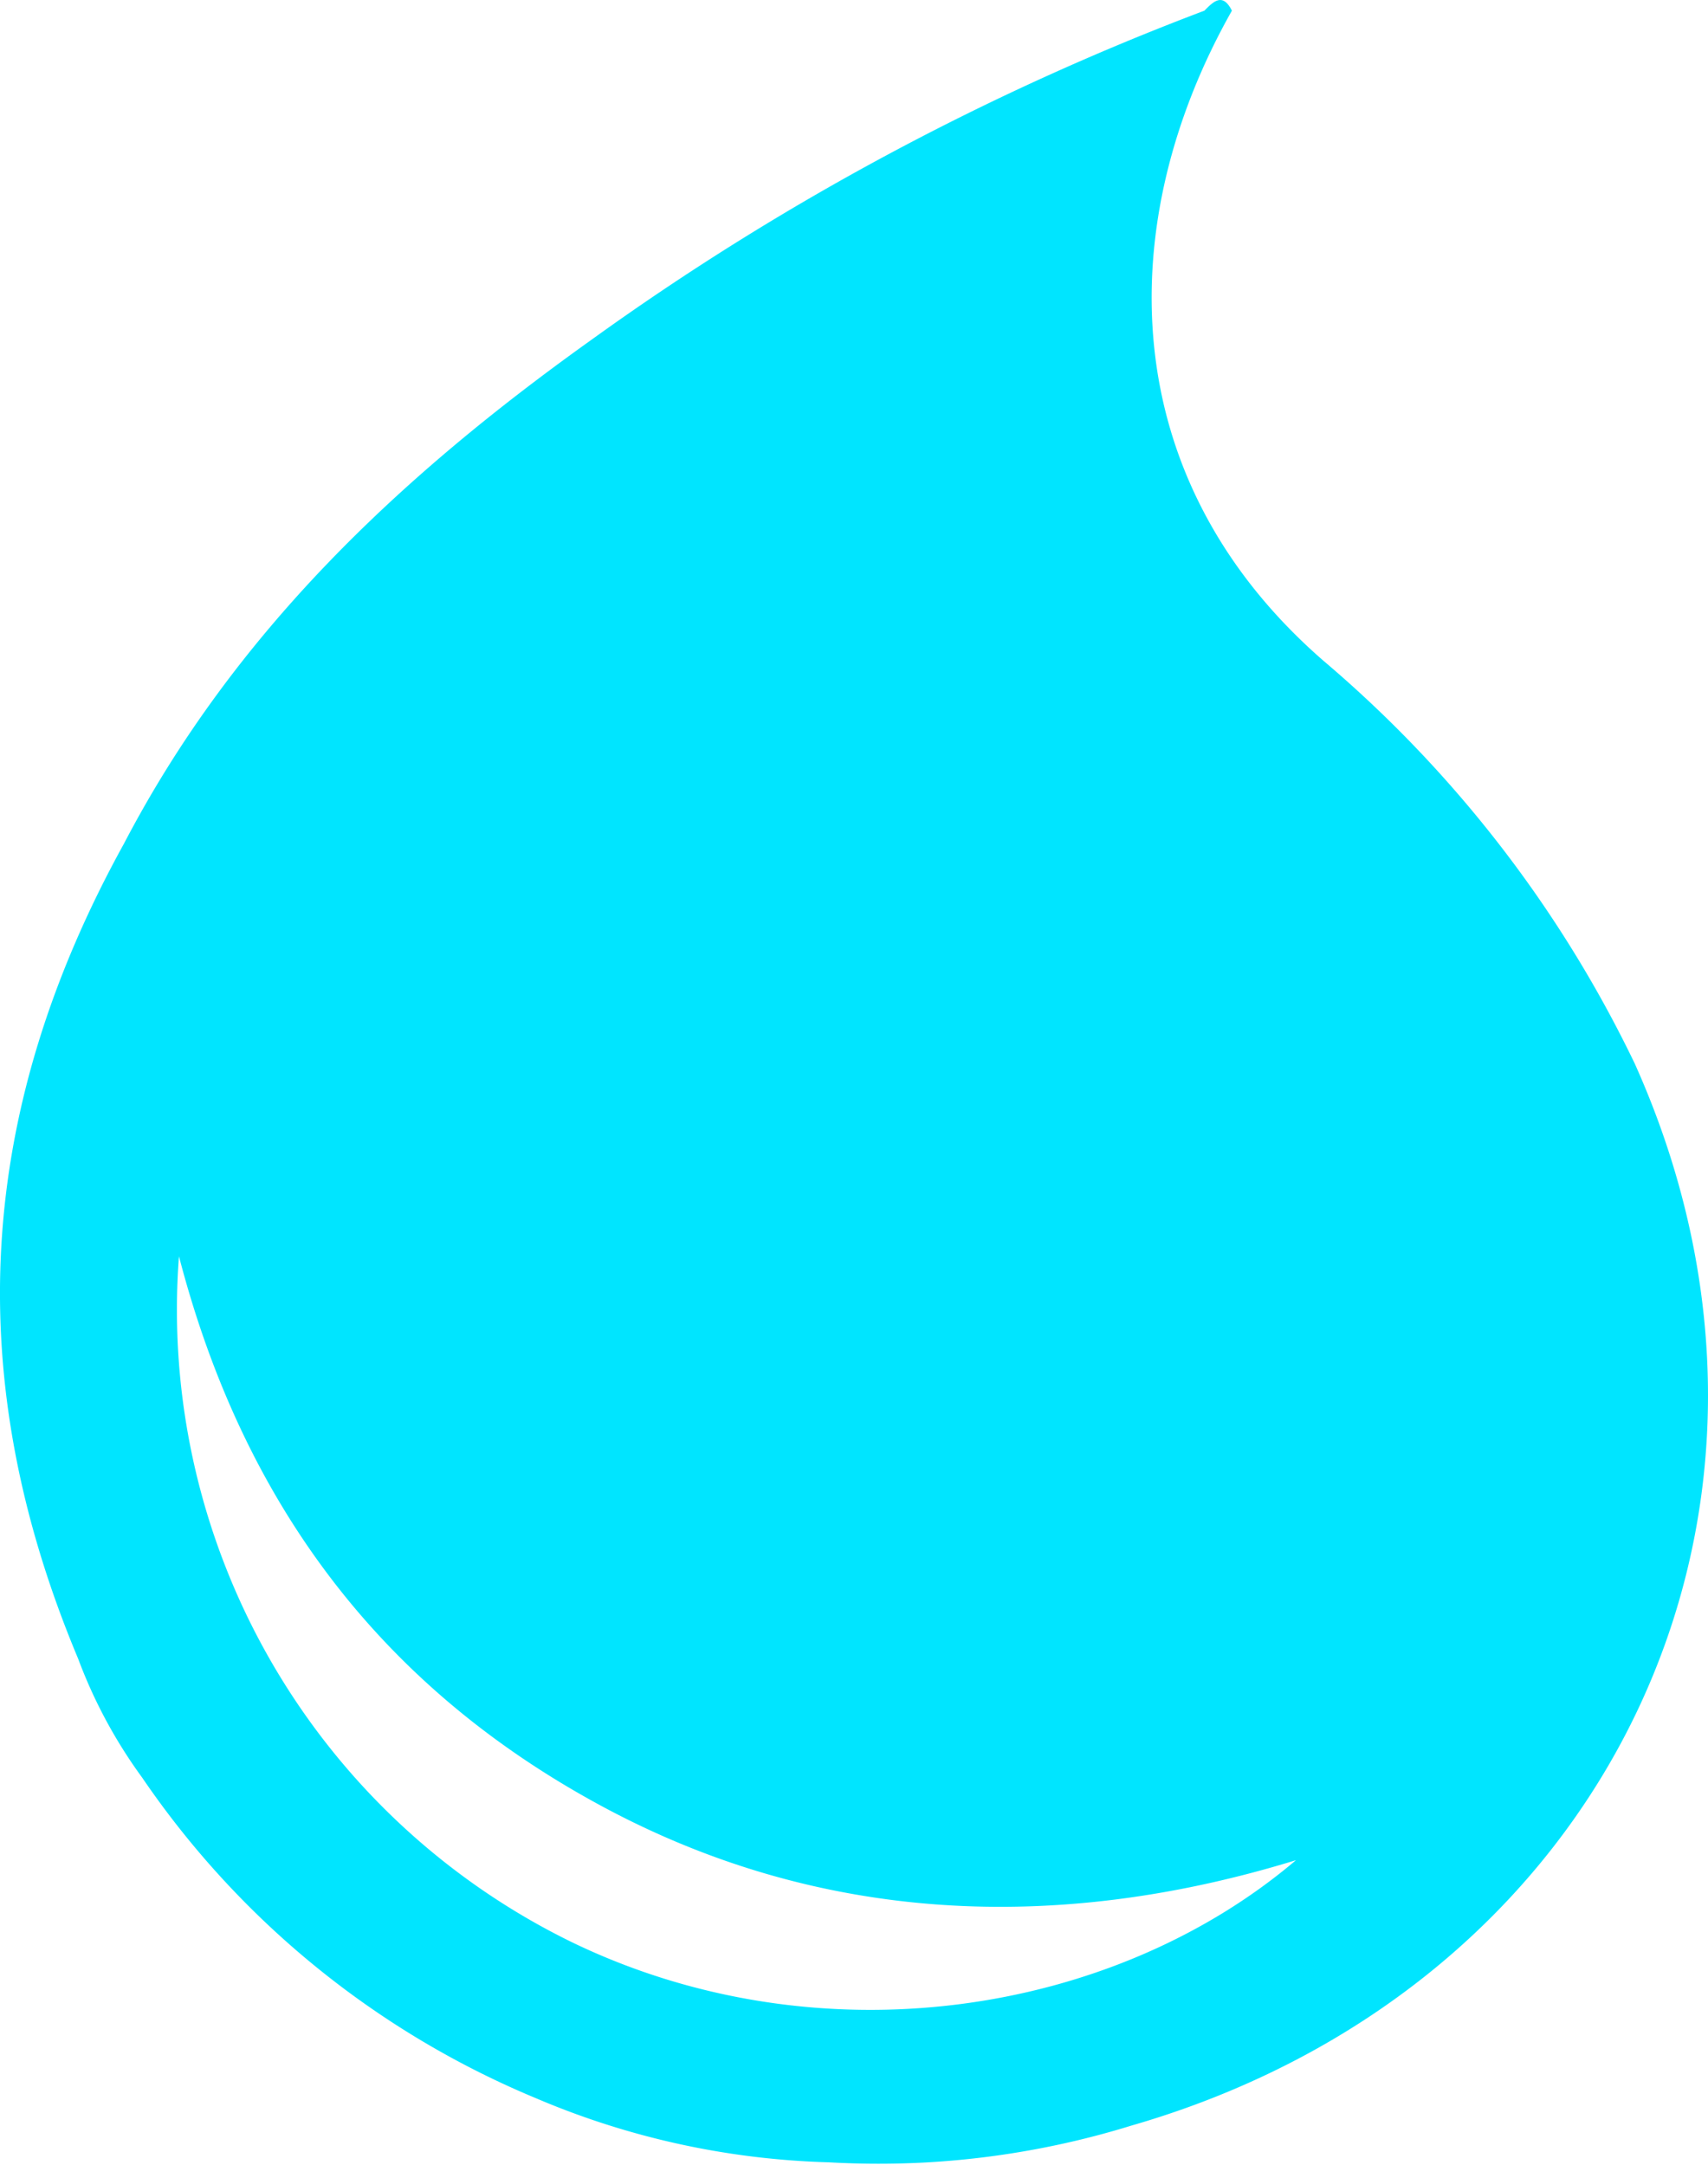 <svg xmlns="http://www.w3.org/2000/svg" width="66.347" height="84.089" viewBox="0 0 66.347 84.089">
  <path id="water" d="M56,6.1c-4.624,8.181-4.624,18.14,3.557,25.254A47.489,47.489,0,0,1,71.648,47c7.825,17.429-1.067,35.924-19.563,41.259a33.253,33.253,0,0,1-11.738,1.423,31.142,31.142,0,0,1-11.382-2.49A34.559,34.559,0,0,1,13.672,74.742a19.163,19.163,0,0,1-2.49-4.624C6.558,59.092,7.269,48.777,12.96,38.462,17.228,30.282,23.631,24.235,31.1,18.9A102.736,102.736,0,0,1,54.931,6.1C55.287,5.74,55.642,5.384,56,6.1Zm-40.9,48.373A27.34,27.34,0,0,0,30.389,81.145c9.6,4.624,20.985,2.845,28.1-3.2-9.248,2.845-18.5,2.49-27.032-2.134S17.584,64.072,15.094,54.468Z" transform="translate(-8.147 -5.685)" fill="#00e5ff"/>
</svg>
